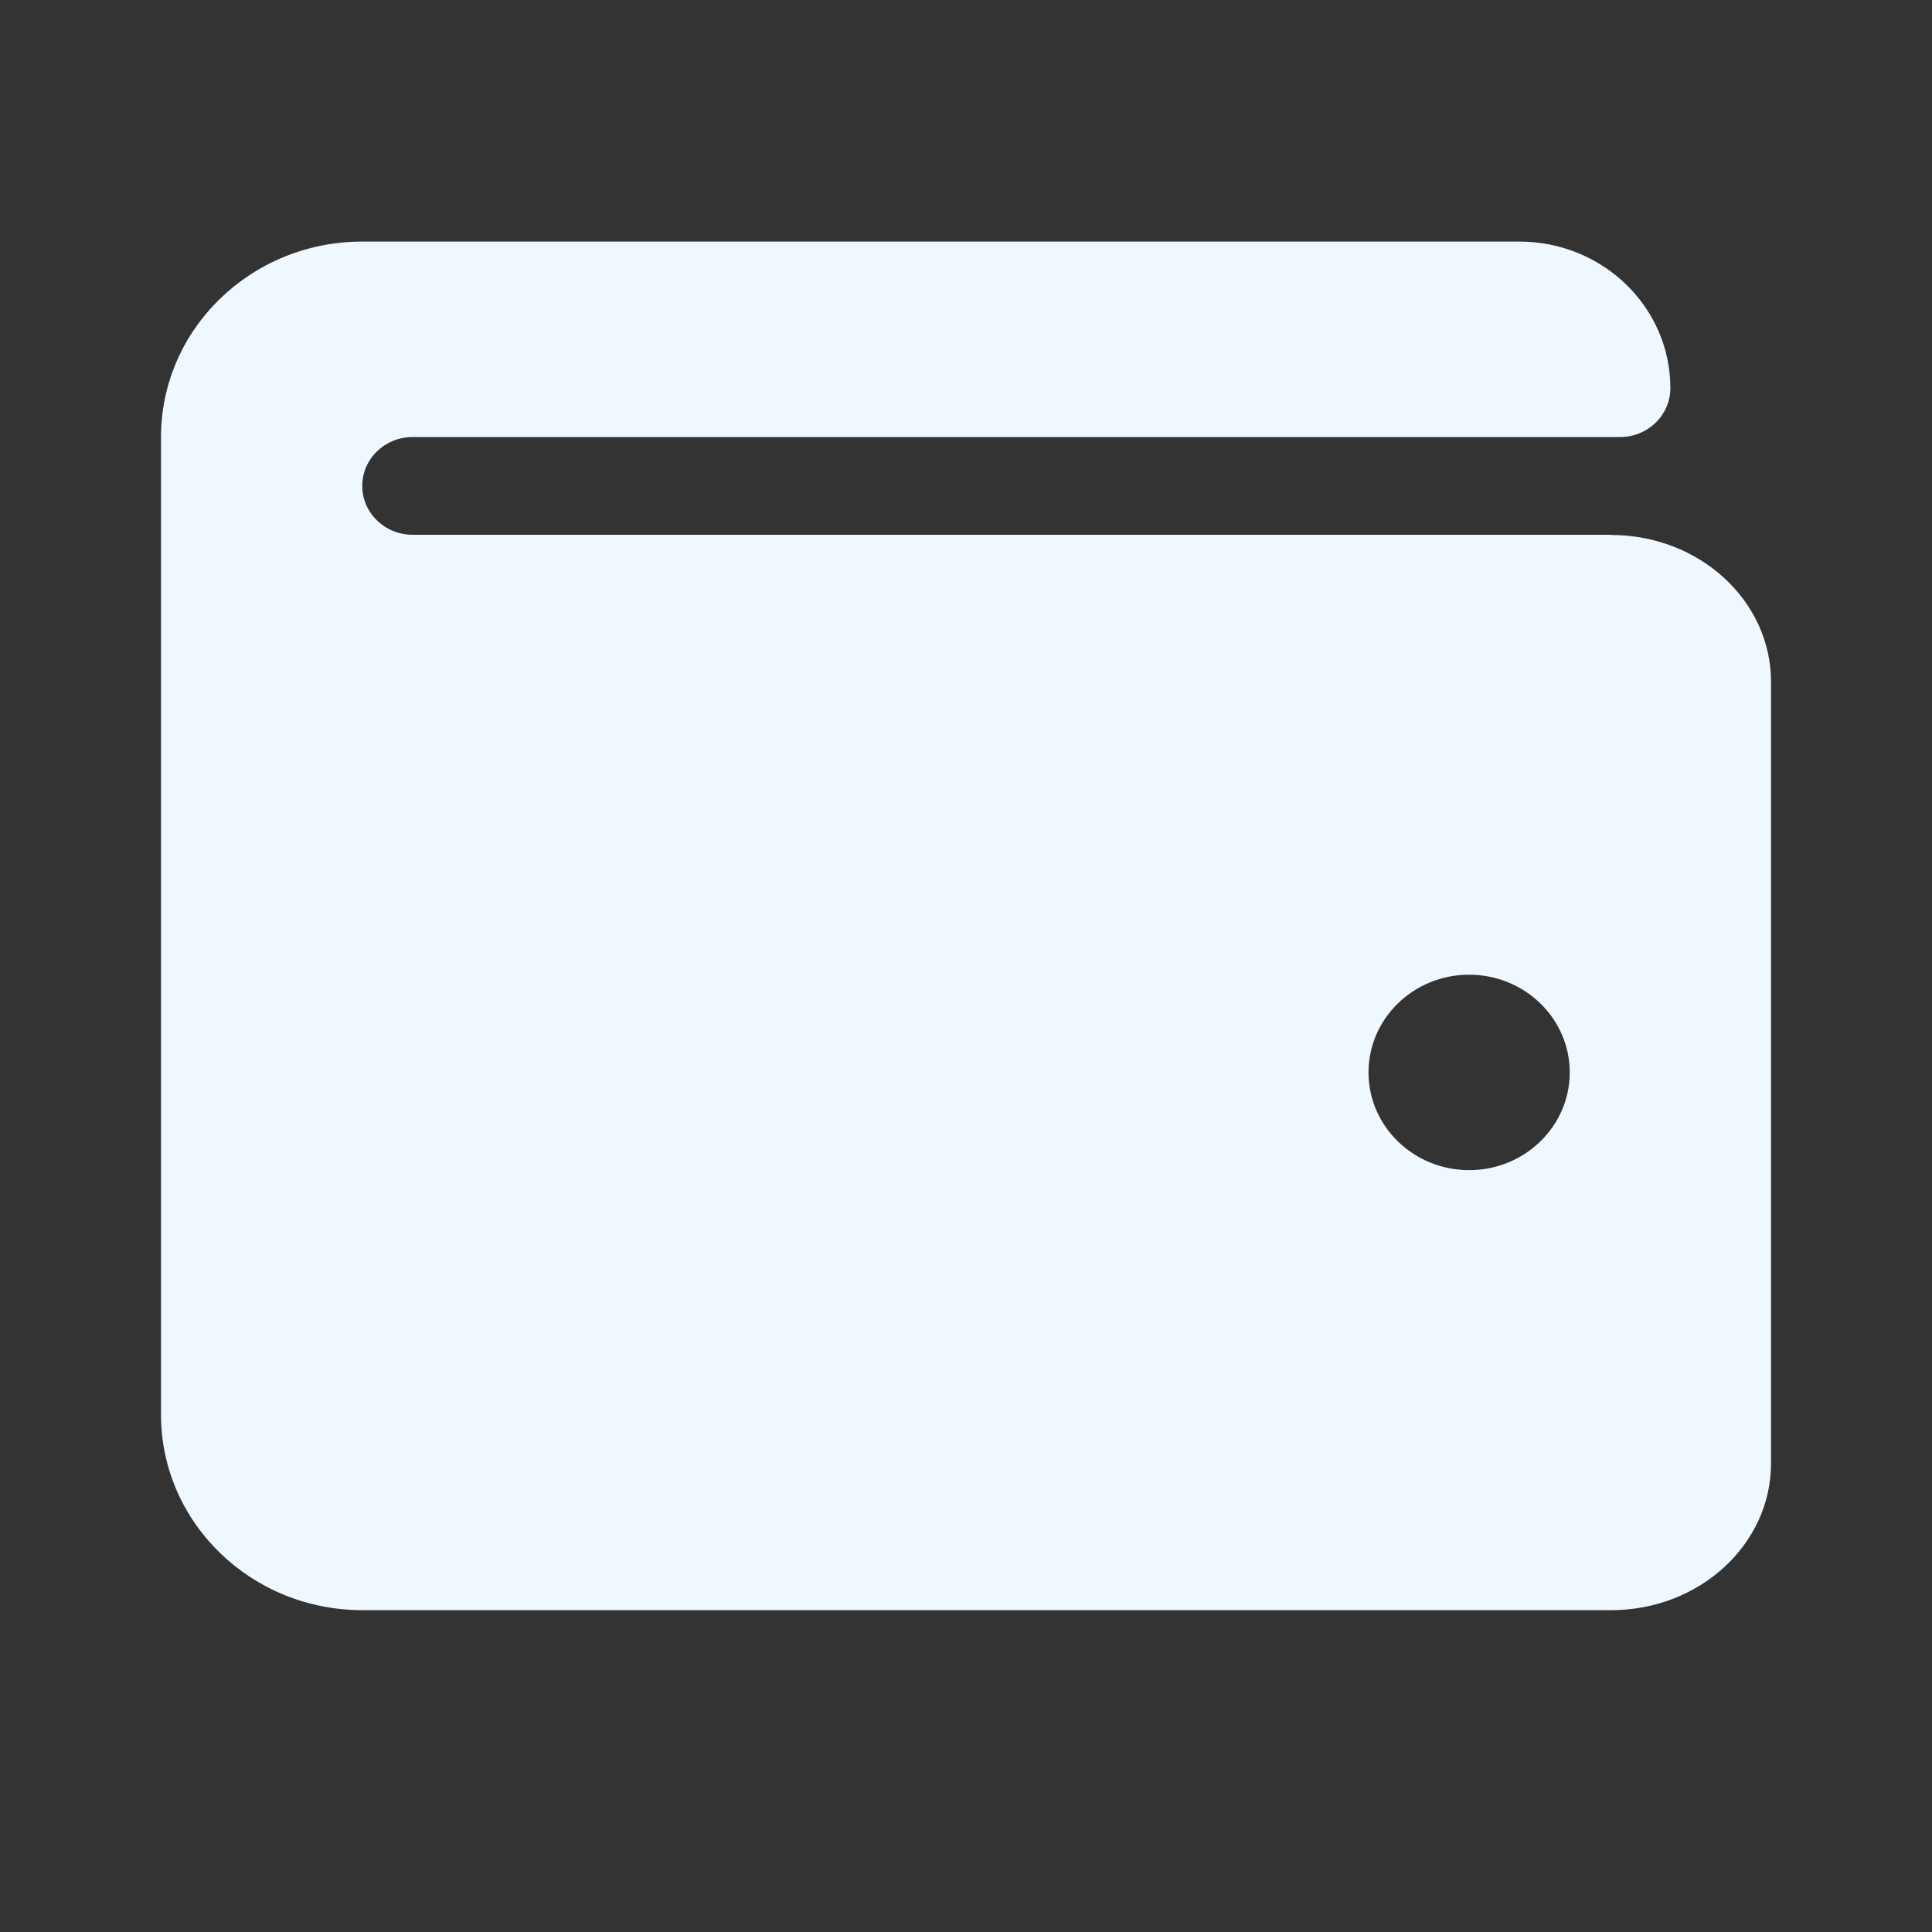 <svg fill="none" height="24" viewBox="0 0 24 24" width="24" xmlns="http://www.w3.org/2000/svg"><rect x="0" y="0" width="24" height="24" fill="#333333" stroke="none"/><path clip-rule="evenodd" d="m20.016 6.643h-14.891c-.345 0-.625-.272-.625-.607 0-.335.28-.607.625-.607h15c.345 0 .625-.272.625-.607 0-1.006-.84-1.821-1.875-1.821h-14.375c-1.381 0-2.5 1.087-2.5 2.429v12.143c0 1.341 1.119 2.429 2.5 2.429h15.516c1.095 0 1.984-.817 1.984-1.821v-9.714c0-1.004-.89-1.821-1.984-1.821zm-1.766 7.893c-.69 0-1.25-.544-1.25-1.214s.56-1.214 1.25-1.214 1.25.544 1.25 1.214-.56 1.214-1.25 1.214z" fill="#f0f8ff" fill-rule="evenodd"/></svg>